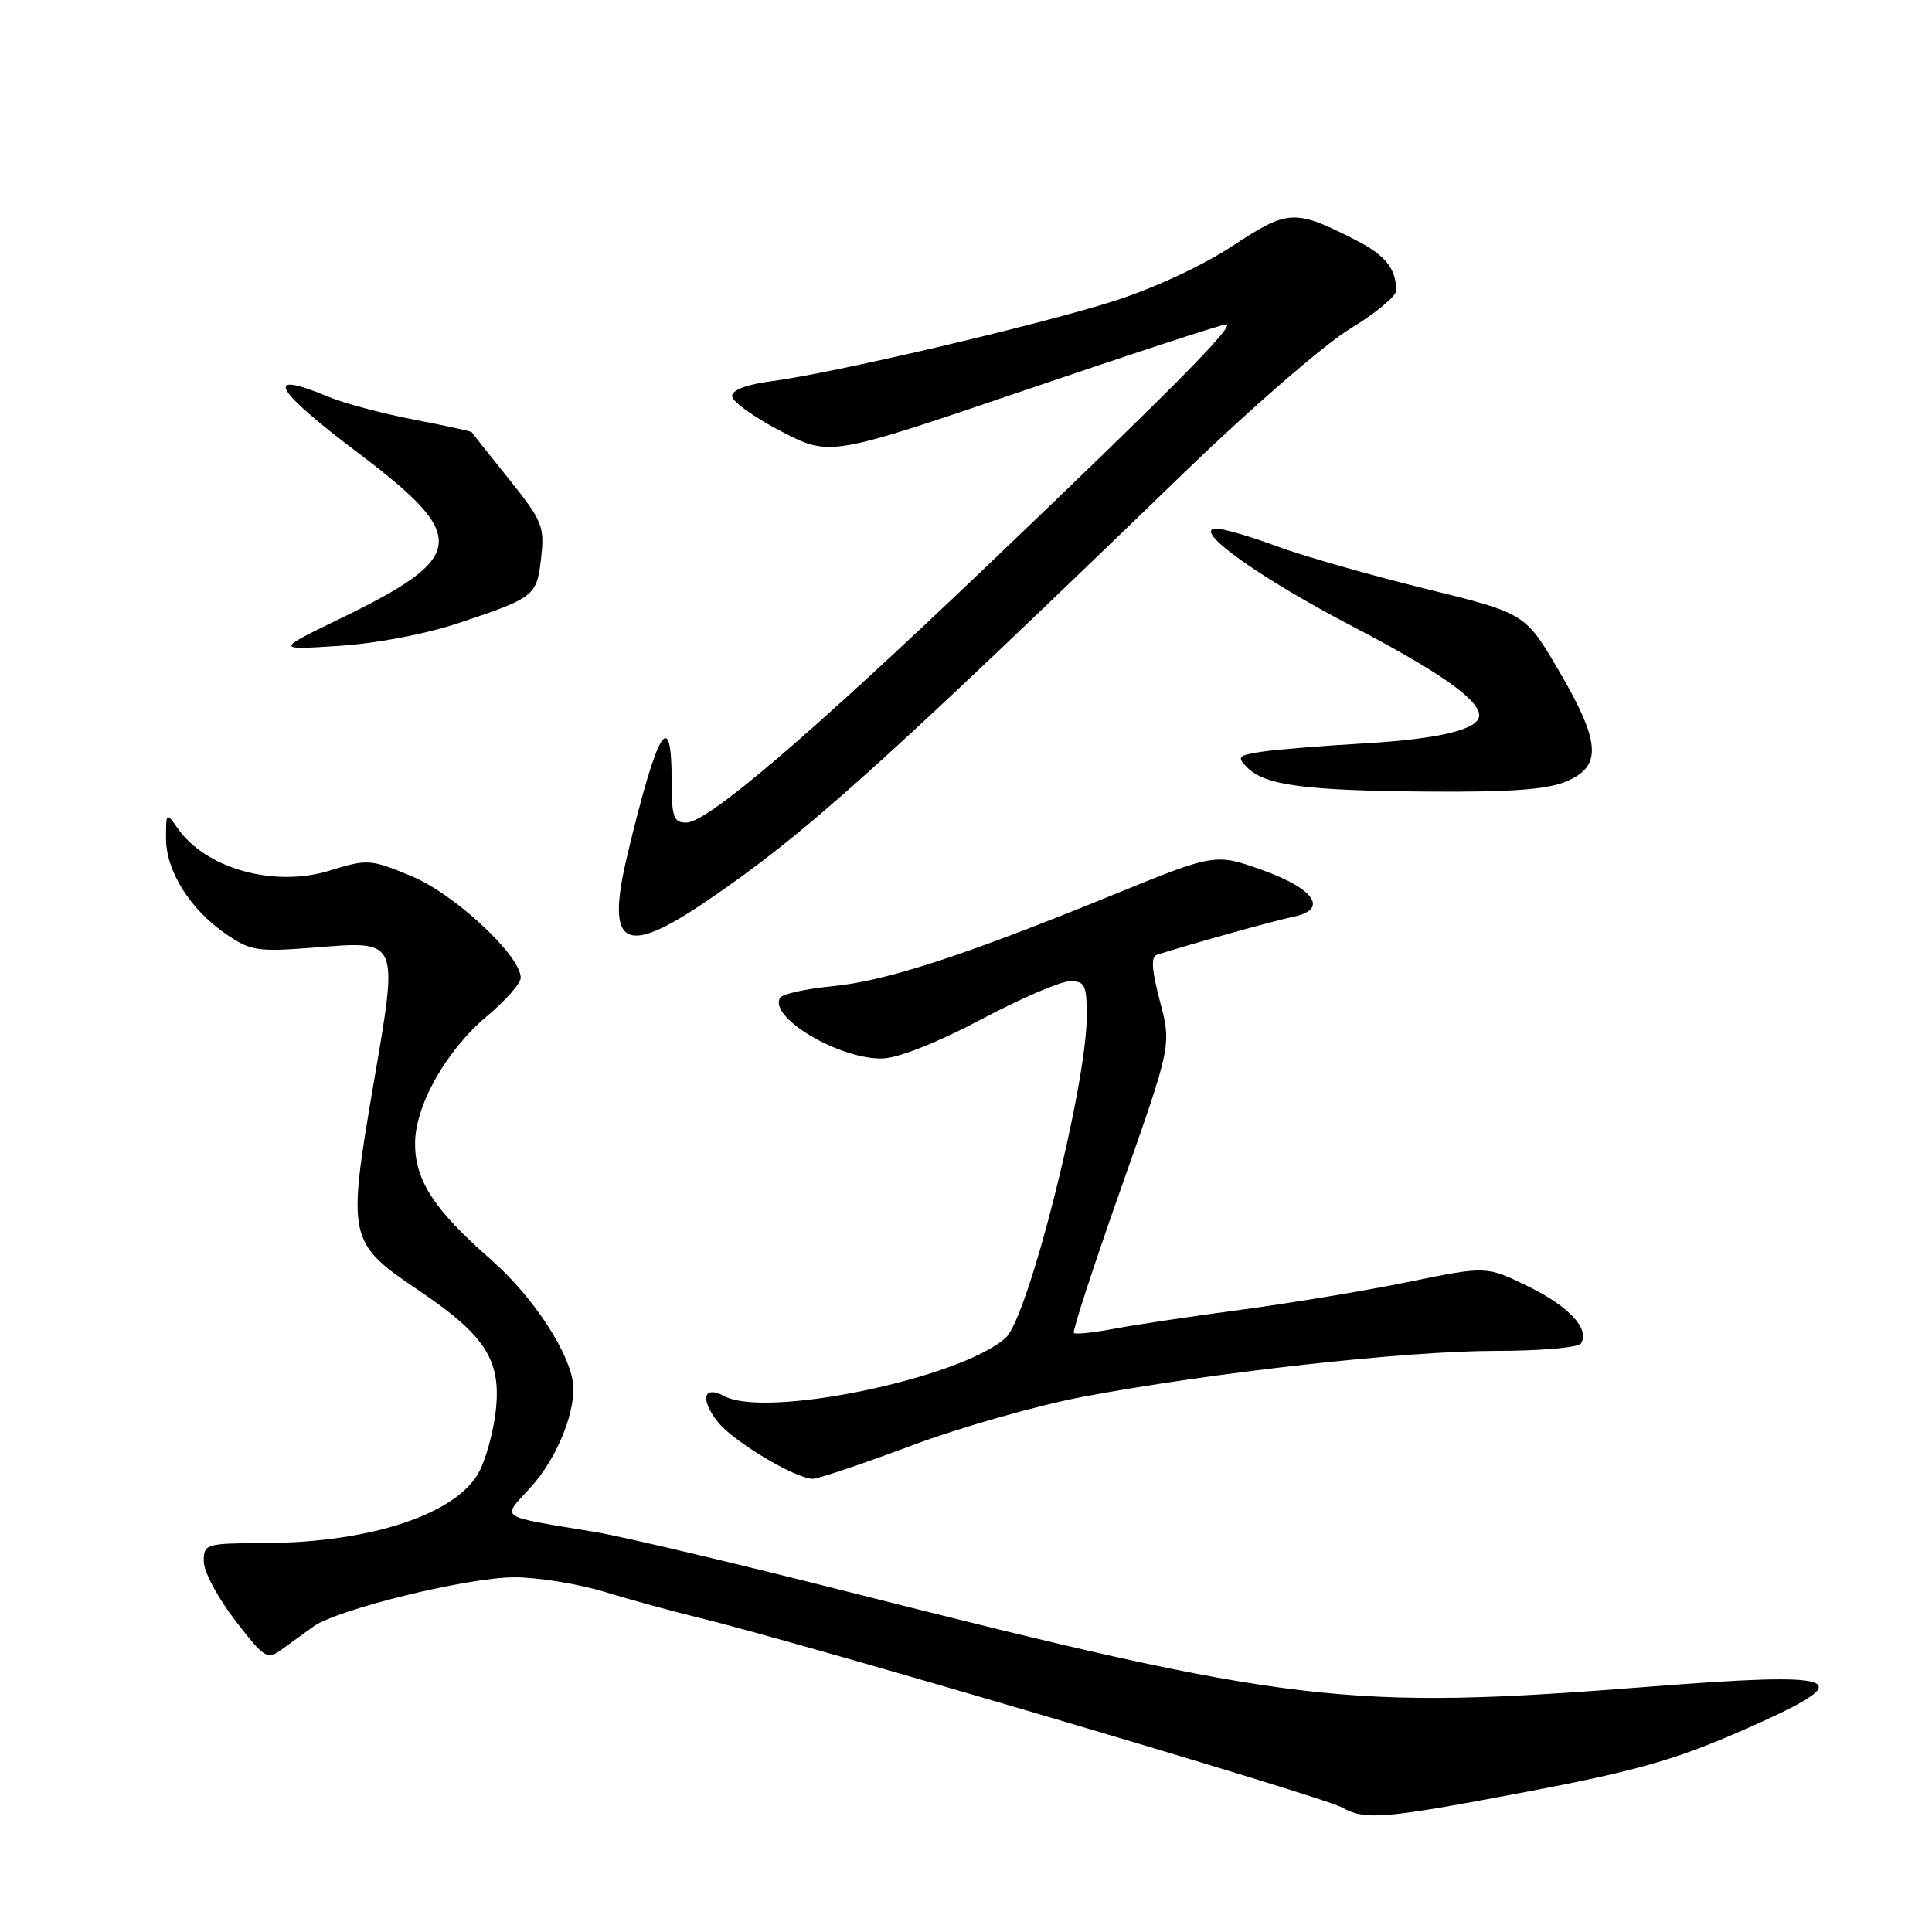 <?xml version="1.0" encoding="UTF-8" standalone="no"?>
<!DOCTYPE svg PUBLIC "-//W3C//DTD SVG 1.1//EN" "http://www.w3.org/Graphics/SVG/1.1/DTD/svg11.dtd" >
<svg xmlns="http://www.w3.org/2000/svg" xmlns:xlink="http://www.w3.org/1999/xlink" version="1.1" viewBox="0 0 256 256">
 <g >
 <path fill="currentColor"
d=" M 202.50 237.38 C 217.69 234.49 222.72 233.00 233.25 228.23 C 246.32 222.31 243.79 221.51 218.47 223.50 C 178.33 226.65 171.09 225.79 112.50 210.95 C 97.65 207.19 82.58 203.62 79.00 203.02 C 65.61 200.78 66.44 201.36 70.40 196.98 C 73.56 193.48 76.00 187.82 75.98 184.00 C 75.97 179.97 70.90 172.03 65.07 166.92 C 57.54 160.32 55.00 156.44 55.00 151.52 C 55.00 146.47 59.15 139.13 64.58 134.60 C 67.01 132.56 69.00 130.30 69.00 129.56 C 69.00 126.63 60.23 118.46 54.56 116.11 C 49.06 113.83 48.73 113.81 43.69 115.36 C 36.35 117.63 27.30 115.12 23.56 109.78 C 22.02 107.59 22.00 107.61 22.00 111.13 C 22.00 115.44 25.23 120.56 30.02 123.82 C 33.22 126.00 34.16 126.14 41.59 125.56 C 52.98 124.66 52.80 124.25 49.50 143.59 C 45.99 164.18 46.10 164.65 55.53 171.02 C 64.40 177.00 66.48 180.31 65.67 187.12 C 65.36 189.75 64.40 193.26 63.53 194.94 C 60.63 200.56 49.26 204.38 35.25 204.46 C 27.21 204.50 27.00 204.56 27.00 206.91 C 27.00 208.23 28.86 211.73 31.14 214.68 C 35.09 219.80 35.38 219.98 37.39 218.52 C 38.55 217.68 40.40 216.34 41.50 215.54 C 44.68 213.24 61.95 209.01 68.14 209.00 C 71.25 209.00 76.65 209.87 80.14 210.94 C 83.64 212.01 89.20 213.53 92.50 214.33 C 105.15 217.37 175.11 238.00 177.74 239.46 C 180.92 241.24 183.24 241.04 202.50 237.38 Z  M 120.69 191.58 C 127.19 189.14 137.46 186.22 143.50 185.08 C 160.61 181.86 186.30 179.00 198.13 179.00 C 204.07 179.00 209.15 178.56 209.49 178.02 C 210.68 176.09 207.92 173.11 202.49 170.45 C 196.96 167.75 196.96 167.75 186.73 169.84 C 181.10 171.00 171.14 172.65 164.58 173.53 C 158.02 174.40 150.41 175.54 147.67 176.06 C 144.92 176.58 142.50 176.84 142.29 176.62 C 142.08 176.41 144.90 167.75 148.57 157.37 C 155.23 138.50 155.23 138.50 153.70 132.69 C 152.58 128.40 152.48 126.77 153.34 126.50 C 157.85 125.06 168.99 121.96 171.32 121.49 C 176.07 120.54 174.26 117.79 167.24 115.28 C 161.00 113.06 161.00 113.06 147.25 118.67 C 127.55 126.70 117.39 130.00 110.22 130.69 C 106.76 131.02 103.68 131.71 103.37 132.21 C 101.77 134.80 111.34 140.45 117.00 140.25 C 119.09 140.17 124.32 138.10 130.00 135.08 C 135.22 132.31 140.51 130.03 141.75 130.02 C 143.76 130.00 144.00 130.49 144.00 134.63 C 144.00 143.80 136.25 174.57 133.26 177.26 C 127.29 182.64 101.56 187.98 95.99 185.00 C 93.21 183.51 92.72 185.38 95.11 188.41 C 97.12 190.97 105.27 195.86 107.68 195.95 C 108.33 195.98 114.18 194.01 120.69 191.58 Z  M 93.69 119.36 C 106.66 110.54 116.38 101.81 157.14 62.40 C 165.74 54.09 175.52 45.61 178.89 43.57 C 182.25 41.53 185.00 39.25 185.00 38.51 C 185.00 35.60 183.58 33.83 179.66 31.82 C 171.54 27.68 170.72 27.72 163.28 32.61 C 159.28 35.24 152.81 38.24 147.50 39.92 C 137.39 43.13 110.26 49.48 102.25 50.51 C 98.96 50.94 97.00 51.67 97.00 52.48 C 97.00 53.20 99.92 55.29 103.48 57.14 C 109.96 60.50 109.96 60.50 135.73 51.73 C 149.90 46.90 161.94 42.97 162.47 42.98 C 163.79 43.01 155.27 51.61 131.00 74.78 C 107.24 97.47 93.74 109.00 90.96 109.00 C 89.25 109.00 89.00 108.30 89.00 103.50 C 89.00 93.50 87.11 96.65 83.14 113.26 C 80.22 125.46 82.65 126.87 93.69 119.36 Z  M 207.53 103.55 C 212.32 101.55 212.11 98.36 206.55 88.86 C 202.10 81.26 202.10 81.26 188.80 77.99 C 181.49 76.19 172.63 73.66 169.13 72.36 C 165.63 71.06 162.03 70.02 161.13 70.04 C 157.88 70.12 166.78 76.51 179.13 82.95 C 190.70 88.99 196.00 92.71 196.00 94.79 C 196.00 96.64 190.77 97.92 180.81 98.50 C 175.14 98.83 168.97 99.33 167.11 99.62 C 164.02 100.10 163.86 100.29 165.29 101.72 C 167.63 104.06 172.90 104.76 189.28 104.89 C 200.15 104.97 204.98 104.62 207.53 103.55 Z  M 60.95 82.50 C 70.89 79.17 71.14 78.97 71.71 73.84 C 72.17 69.77 71.86 69.00 67.43 63.47 C 64.79 60.19 62.58 57.40 62.51 57.27 C 62.43 57.14 58.98 56.39 54.84 55.60 C 50.70 54.80 45.61 53.45 43.53 52.58 C 34.82 48.94 36.16 51.49 47.41 59.98 C 62.24 71.18 61.95 73.79 44.99 82.01 C 36.50 86.13 36.50 86.13 44.95 85.58 C 49.98 85.25 56.45 84.01 60.95 82.50 Z "/>
</g>
</svg>